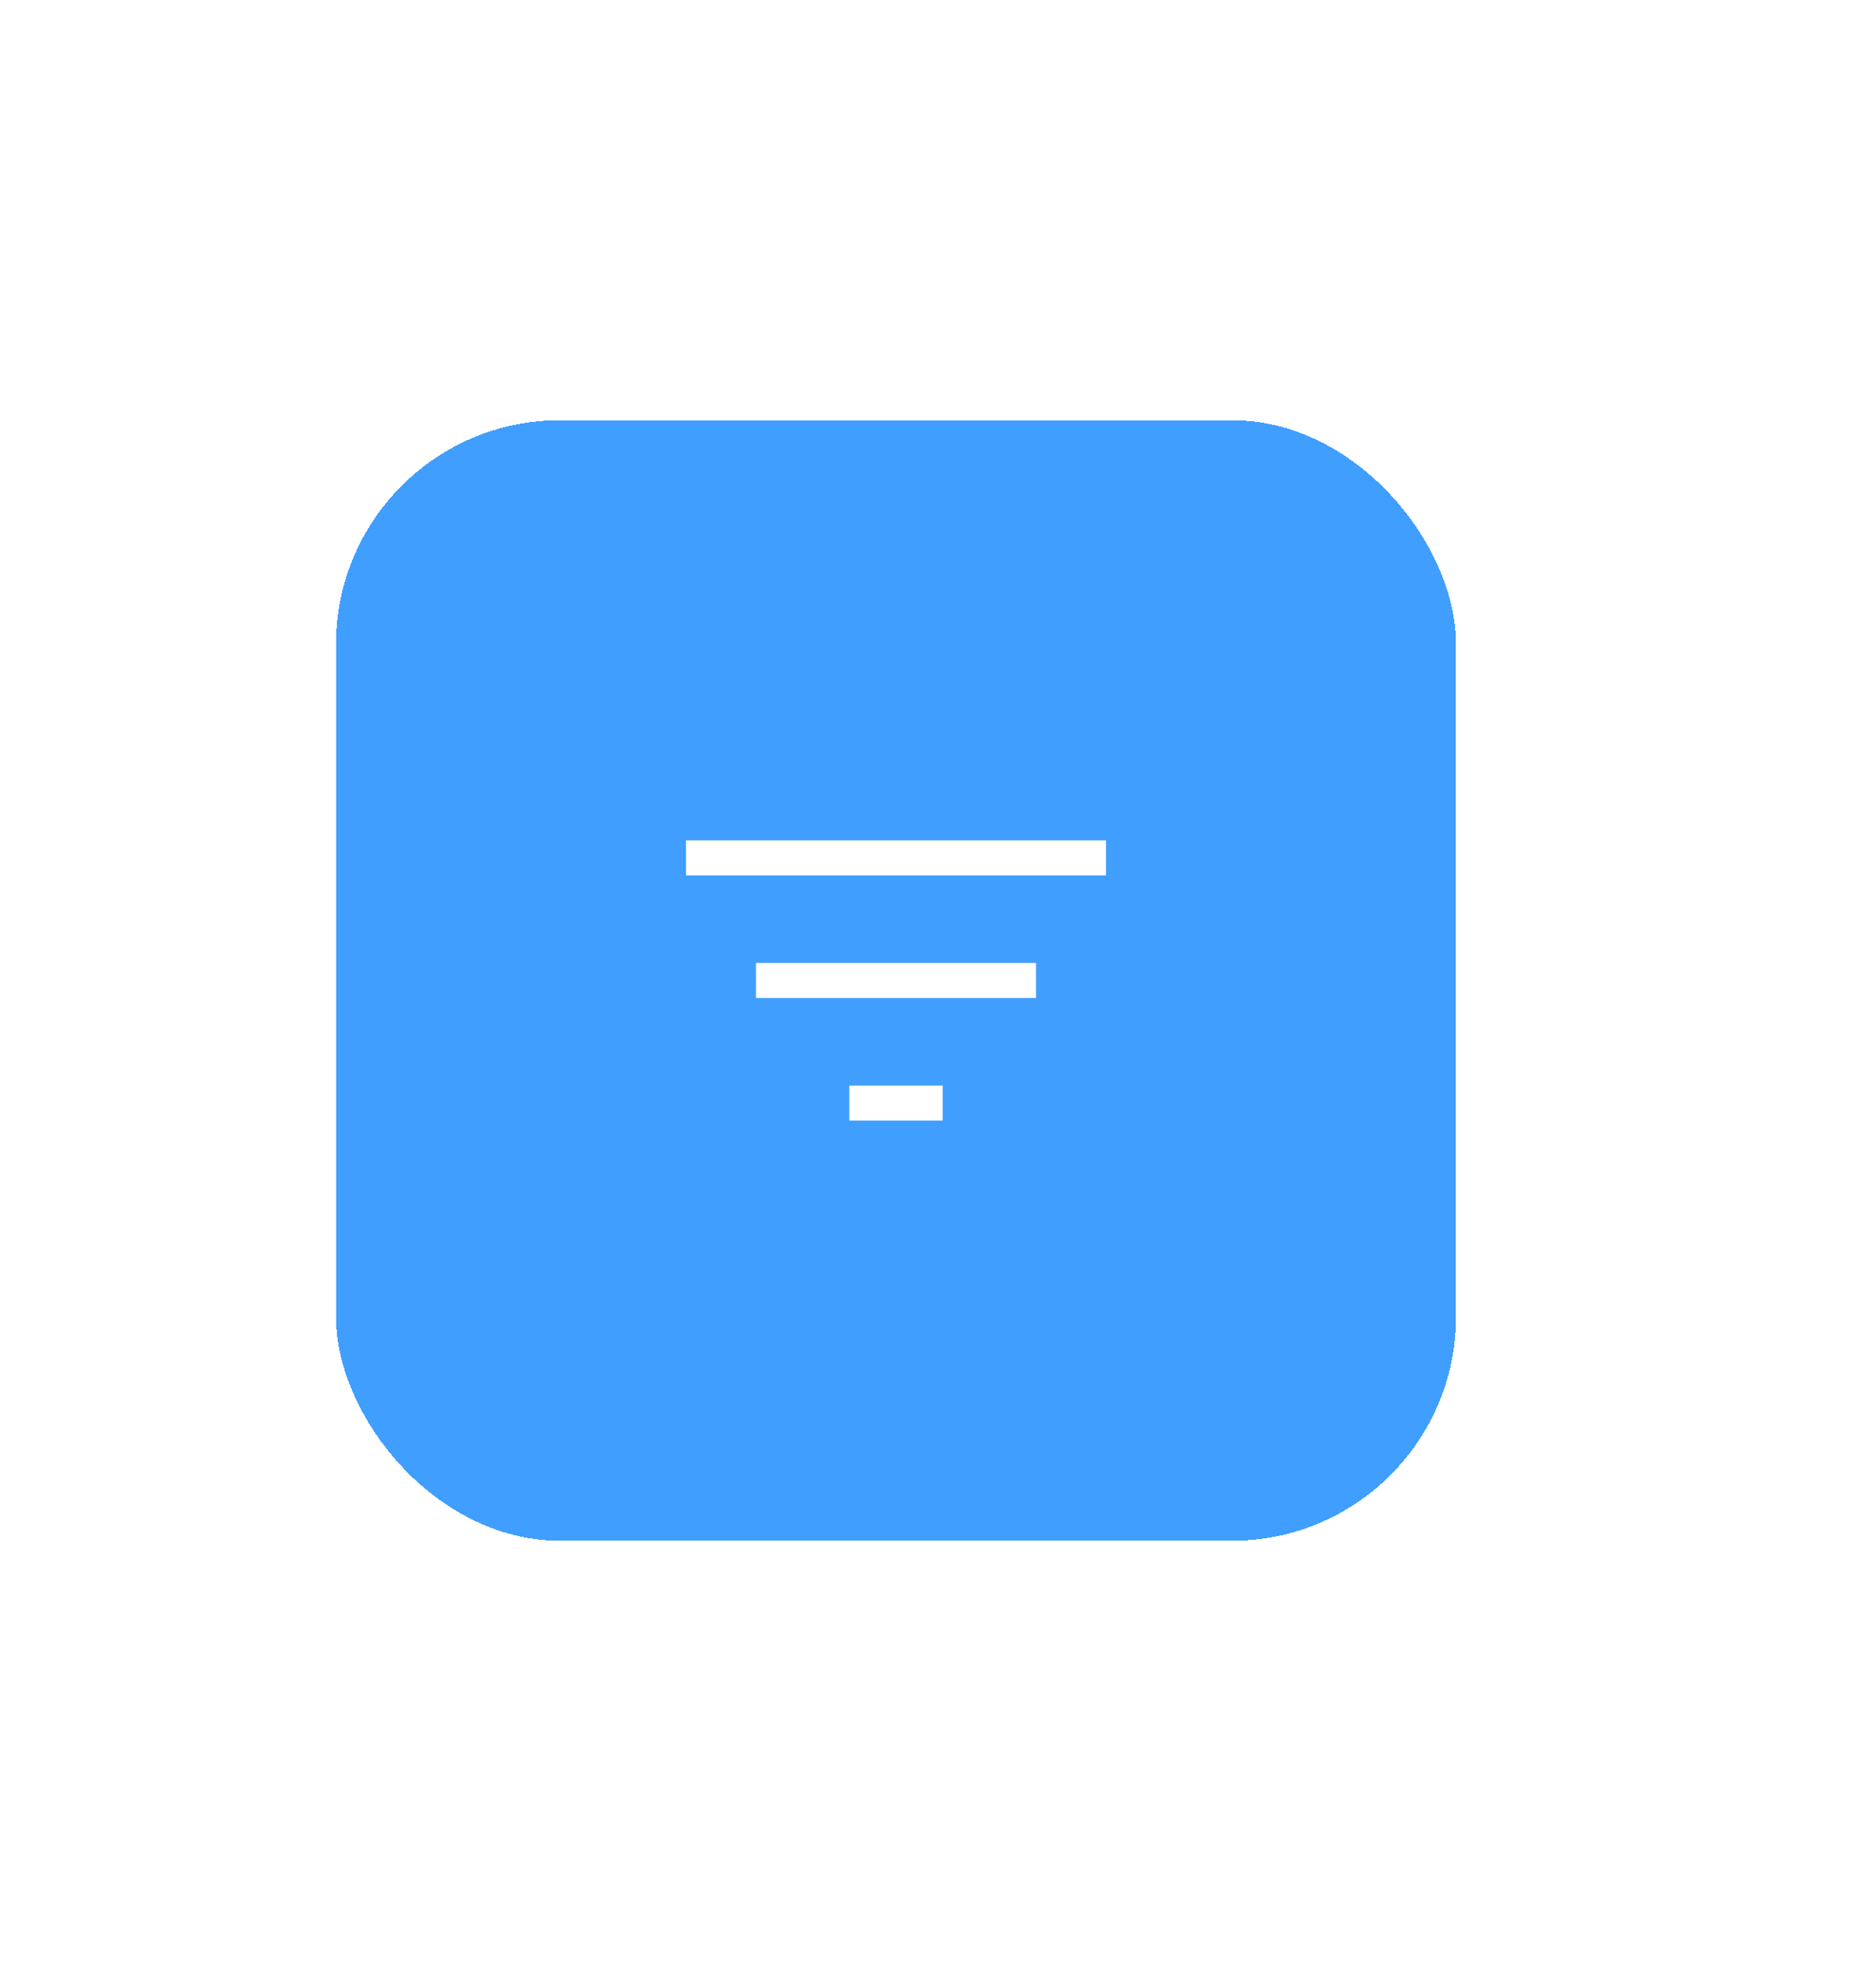 <svg width="67" height="70" viewBox="0 0 67 70" fill="none" xmlns="http://www.w3.org/2000/svg">
<g filter="url(#filter0_dd_38_4674)">
<rect x="12" y="15" width="40" height="40" rx="8" fill="#409EFF" shape-rendering="crispEdges"/>
<path d="M30.333 40V38.75H33.667V40H30.333ZM27 35.625V34.375H37V35.625H27ZM24.5 31.25V30H39.5V31.25H24.5Z" fill="white"/>
</g>
<defs>
<filter id="filter0_dd_38_4674" x="-3" y="0" width="70" height="70" filterUnits="userSpaceOnUse" color-interpolation-filters="sRGB">
<feFlood flood-opacity="0" result="BackgroundImageFix"/>
<feColorMatrix in="SourceAlpha" type="matrix" values="0 0 0 0 0 0 0 0 0 0 0 0 0 0 0 0 0 0 127 0" result="hardAlpha"/>
<feOffset/>
<feGaussianBlur stdDeviation="7.5"/>
<feComposite in2="hardAlpha" operator="out"/>
<feColorMatrix type="matrix" values="0 0 0 0 0 0 0 0 0 0.416 0 0 0 0 0.863 0 0 0 0.3 0"/>
<feBlend mode="normal" in2="BackgroundImageFix" result="effect1_dropShadow_38_4674"/>
<feColorMatrix in="SourceAlpha" type="matrix" values="0 0 0 0 0 0 0 0 0 0 0 0 0 0 0 0 0 0 127 0" result="hardAlpha"/>
<feOffset/>
<feGaussianBlur stdDeviation="1"/>
<feComposite in2="hardAlpha" operator="out"/>
<feColorMatrix type="matrix" values="0 0 0 0 0 0 0 0 0 0.416 0 0 0 0 0.863 0 0 0 0.58 0"/>
<feBlend mode="normal" in2="effect1_dropShadow_38_4674" result="effect2_dropShadow_38_4674"/>
<feBlend mode="normal" in="SourceGraphic" in2="effect2_dropShadow_38_4674" result="shape"/>
</filter>
</defs>
</svg>
